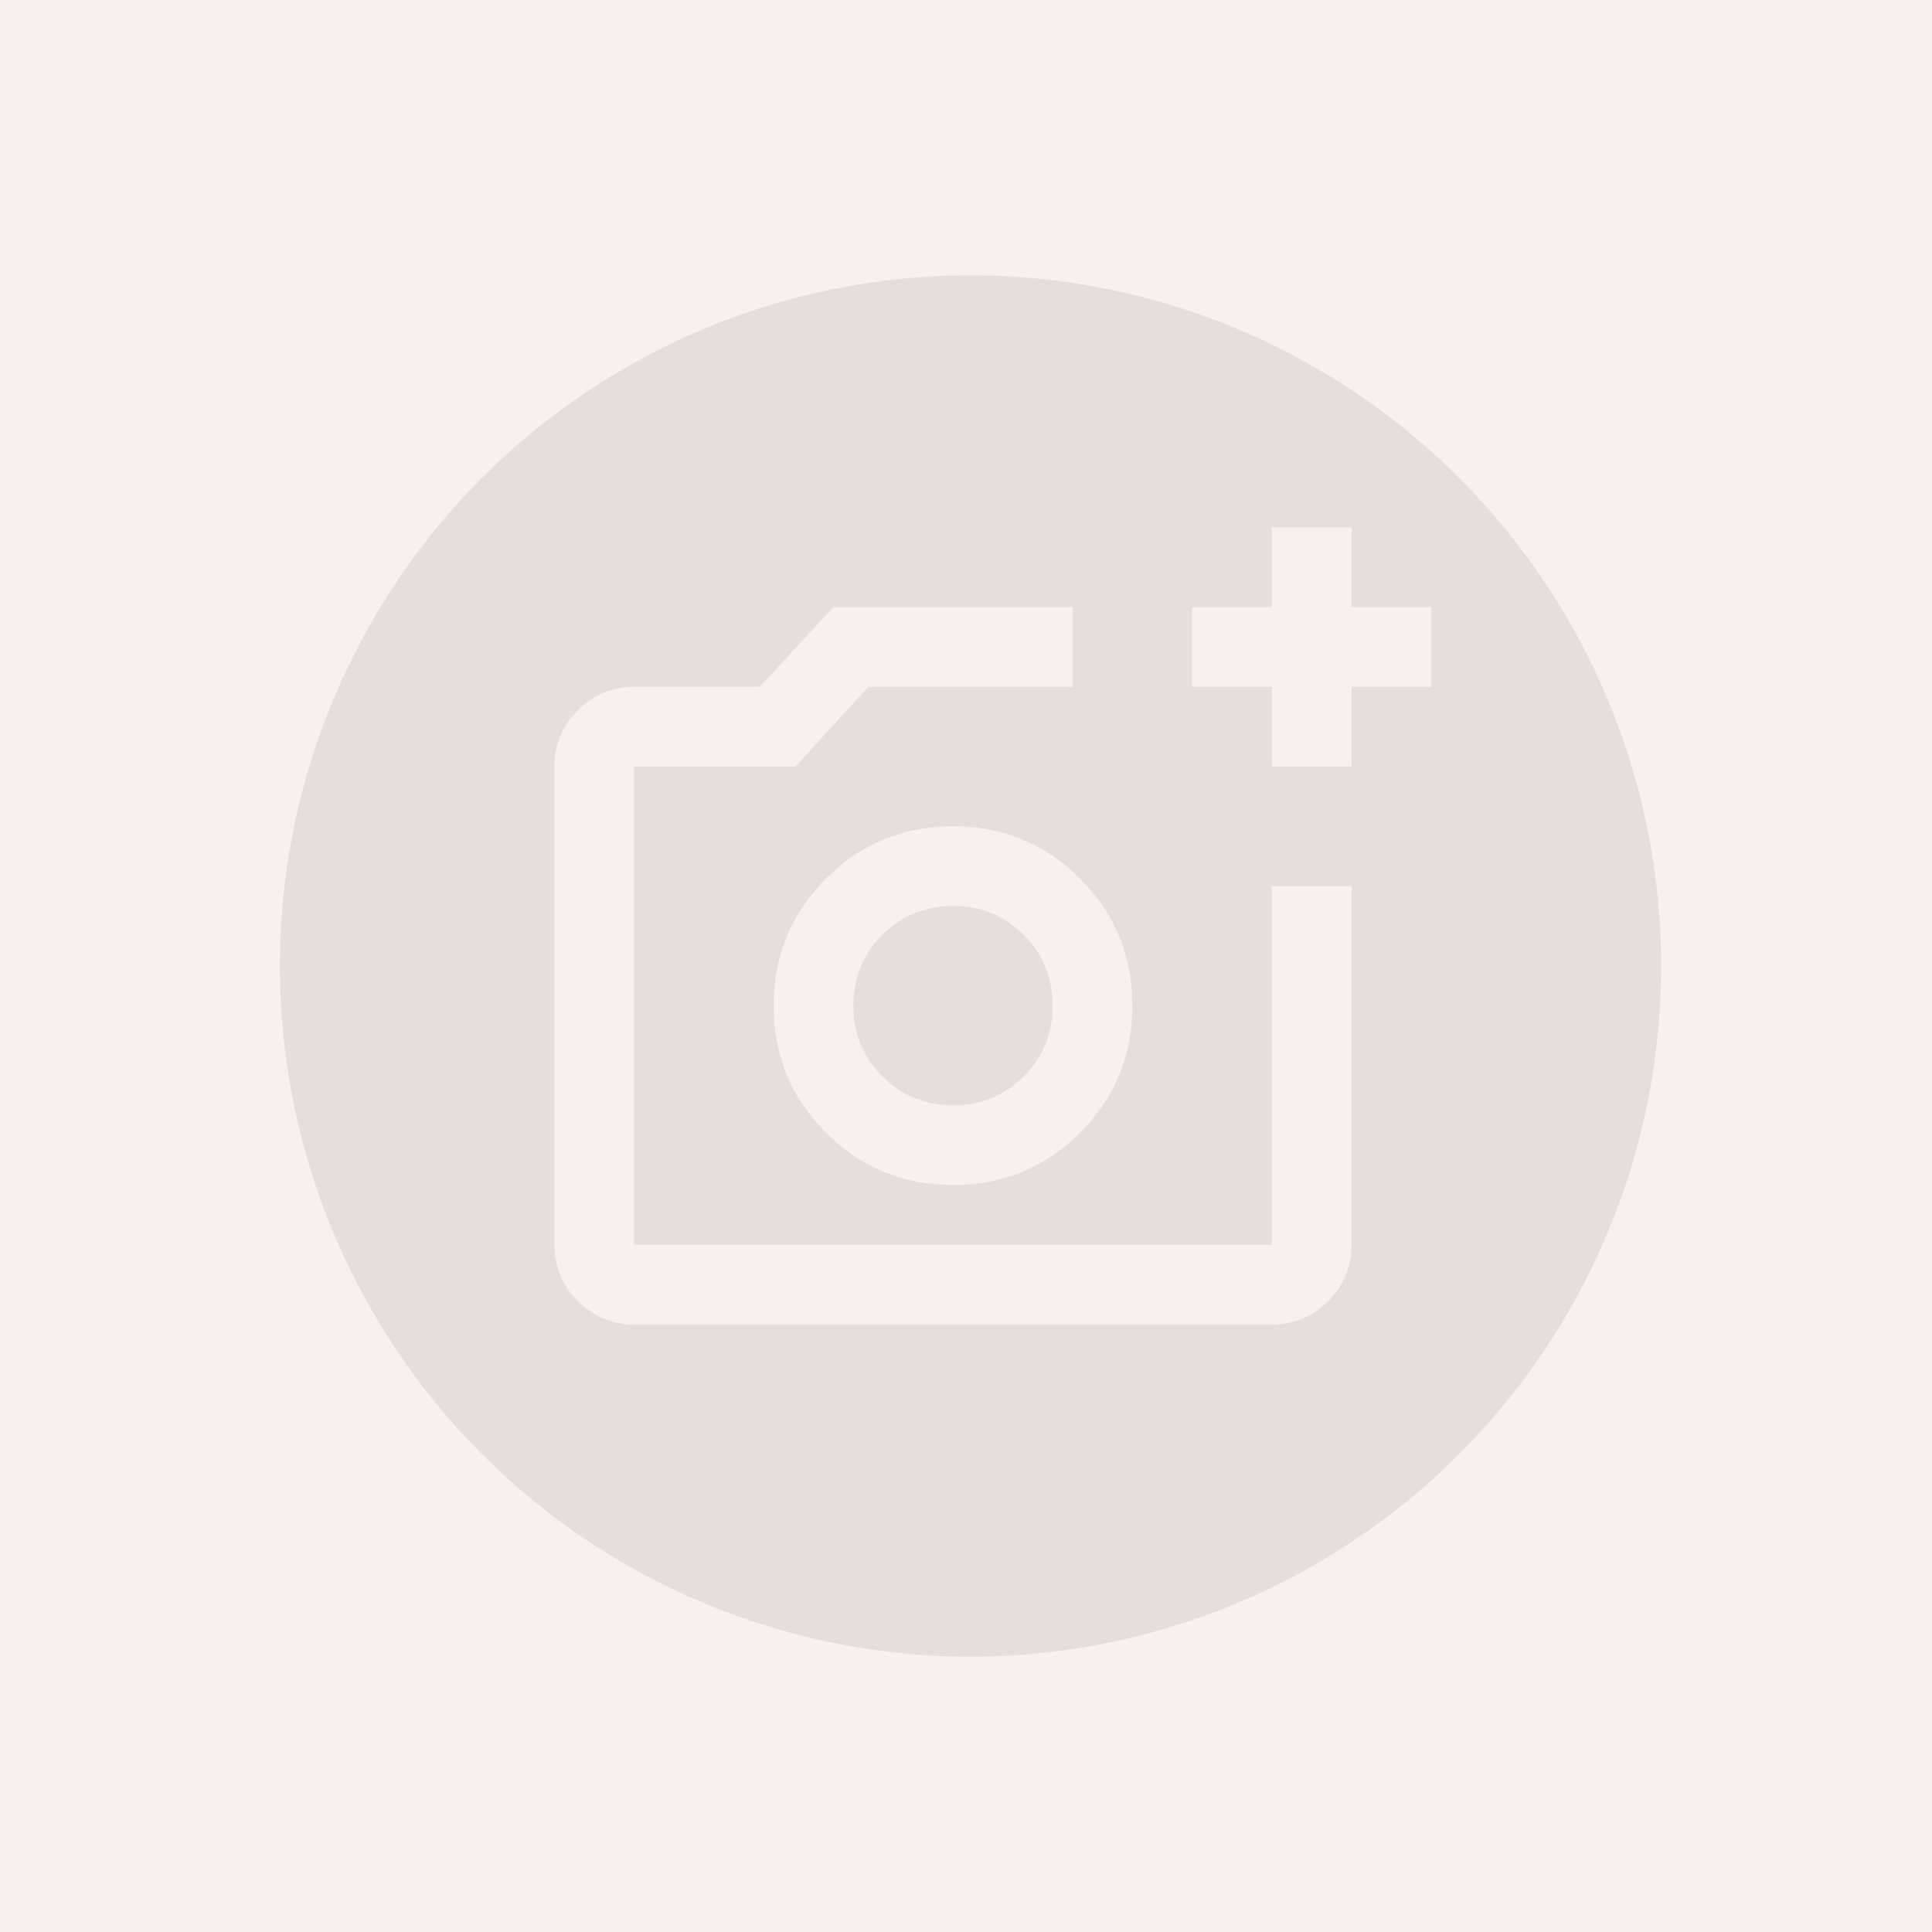 <svg width="428" height="428" viewBox="0 0 428 428" fill="none" xmlns="http://www.w3.org/2000/svg">
<rect width="428" height="428" fill="#F7F0ED"/>
<circle cx="215" cy="214" r="153" fill="#E7DEDB"/>
<mask id="mask0_584_860" style="mask-type:alpha" maskUnits="userSpaceOnUse" x="114" y="108" width="212" height="212">
<rect x="114" y="108" width="211.908" height="211.908" fill="#D9D9D9"/>
</mask>
<g mask="url(#mask0_584_860)">
<path d="M140.489 293.42C135.632 293.42 131.475 291.691 128.017 288.232C124.559 284.774 122.83 280.617 122.83 275.761V169.807C122.83 164.95 124.559 160.793 128.017 157.335C131.475 153.877 135.632 152.148 140.489 152.148H168.302L184.636 134.489H237.613V152.148H192.362L176.248 169.807H140.489V275.761H281.761V196.295H299.42V275.761C299.42 280.617 297.691 284.774 294.232 288.232C290.774 291.691 286.617 293.42 281.761 293.42H140.489ZM281.761 169.807V152.148H264.102V134.489H281.761V116.83H299.42V134.489H317.079V152.148H299.42V169.807H281.761ZM211.125 262.516C222.162 262.516 231.543 258.654 239.269 250.928C246.995 243.202 250.857 233.821 250.857 222.784C250.857 211.747 246.995 202.365 239.269 194.64C231.543 186.914 222.162 183.051 211.125 183.051C200.088 183.051 190.706 186.914 182.981 194.64C175.255 202.365 171.392 211.747 171.392 222.784C171.392 233.821 175.255 243.202 182.981 250.928C190.706 258.654 200.088 262.516 211.125 262.516ZM211.125 244.857C204.944 244.857 199.72 242.724 195.452 238.456C191.185 234.188 189.051 228.964 189.051 222.784C189.051 216.603 191.185 211.379 195.452 207.111C199.72 202.844 204.944 200.71 211.125 200.71C217.305 200.71 222.529 202.844 226.797 207.111C231.065 211.379 233.198 216.603 233.198 222.784C233.198 228.964 231.065 234.188 226.797 238.456C222.529 242.724 217.305 244.857 211.125 244.857Z" fill="#F7F0ED"/>
</g>
</svg>
